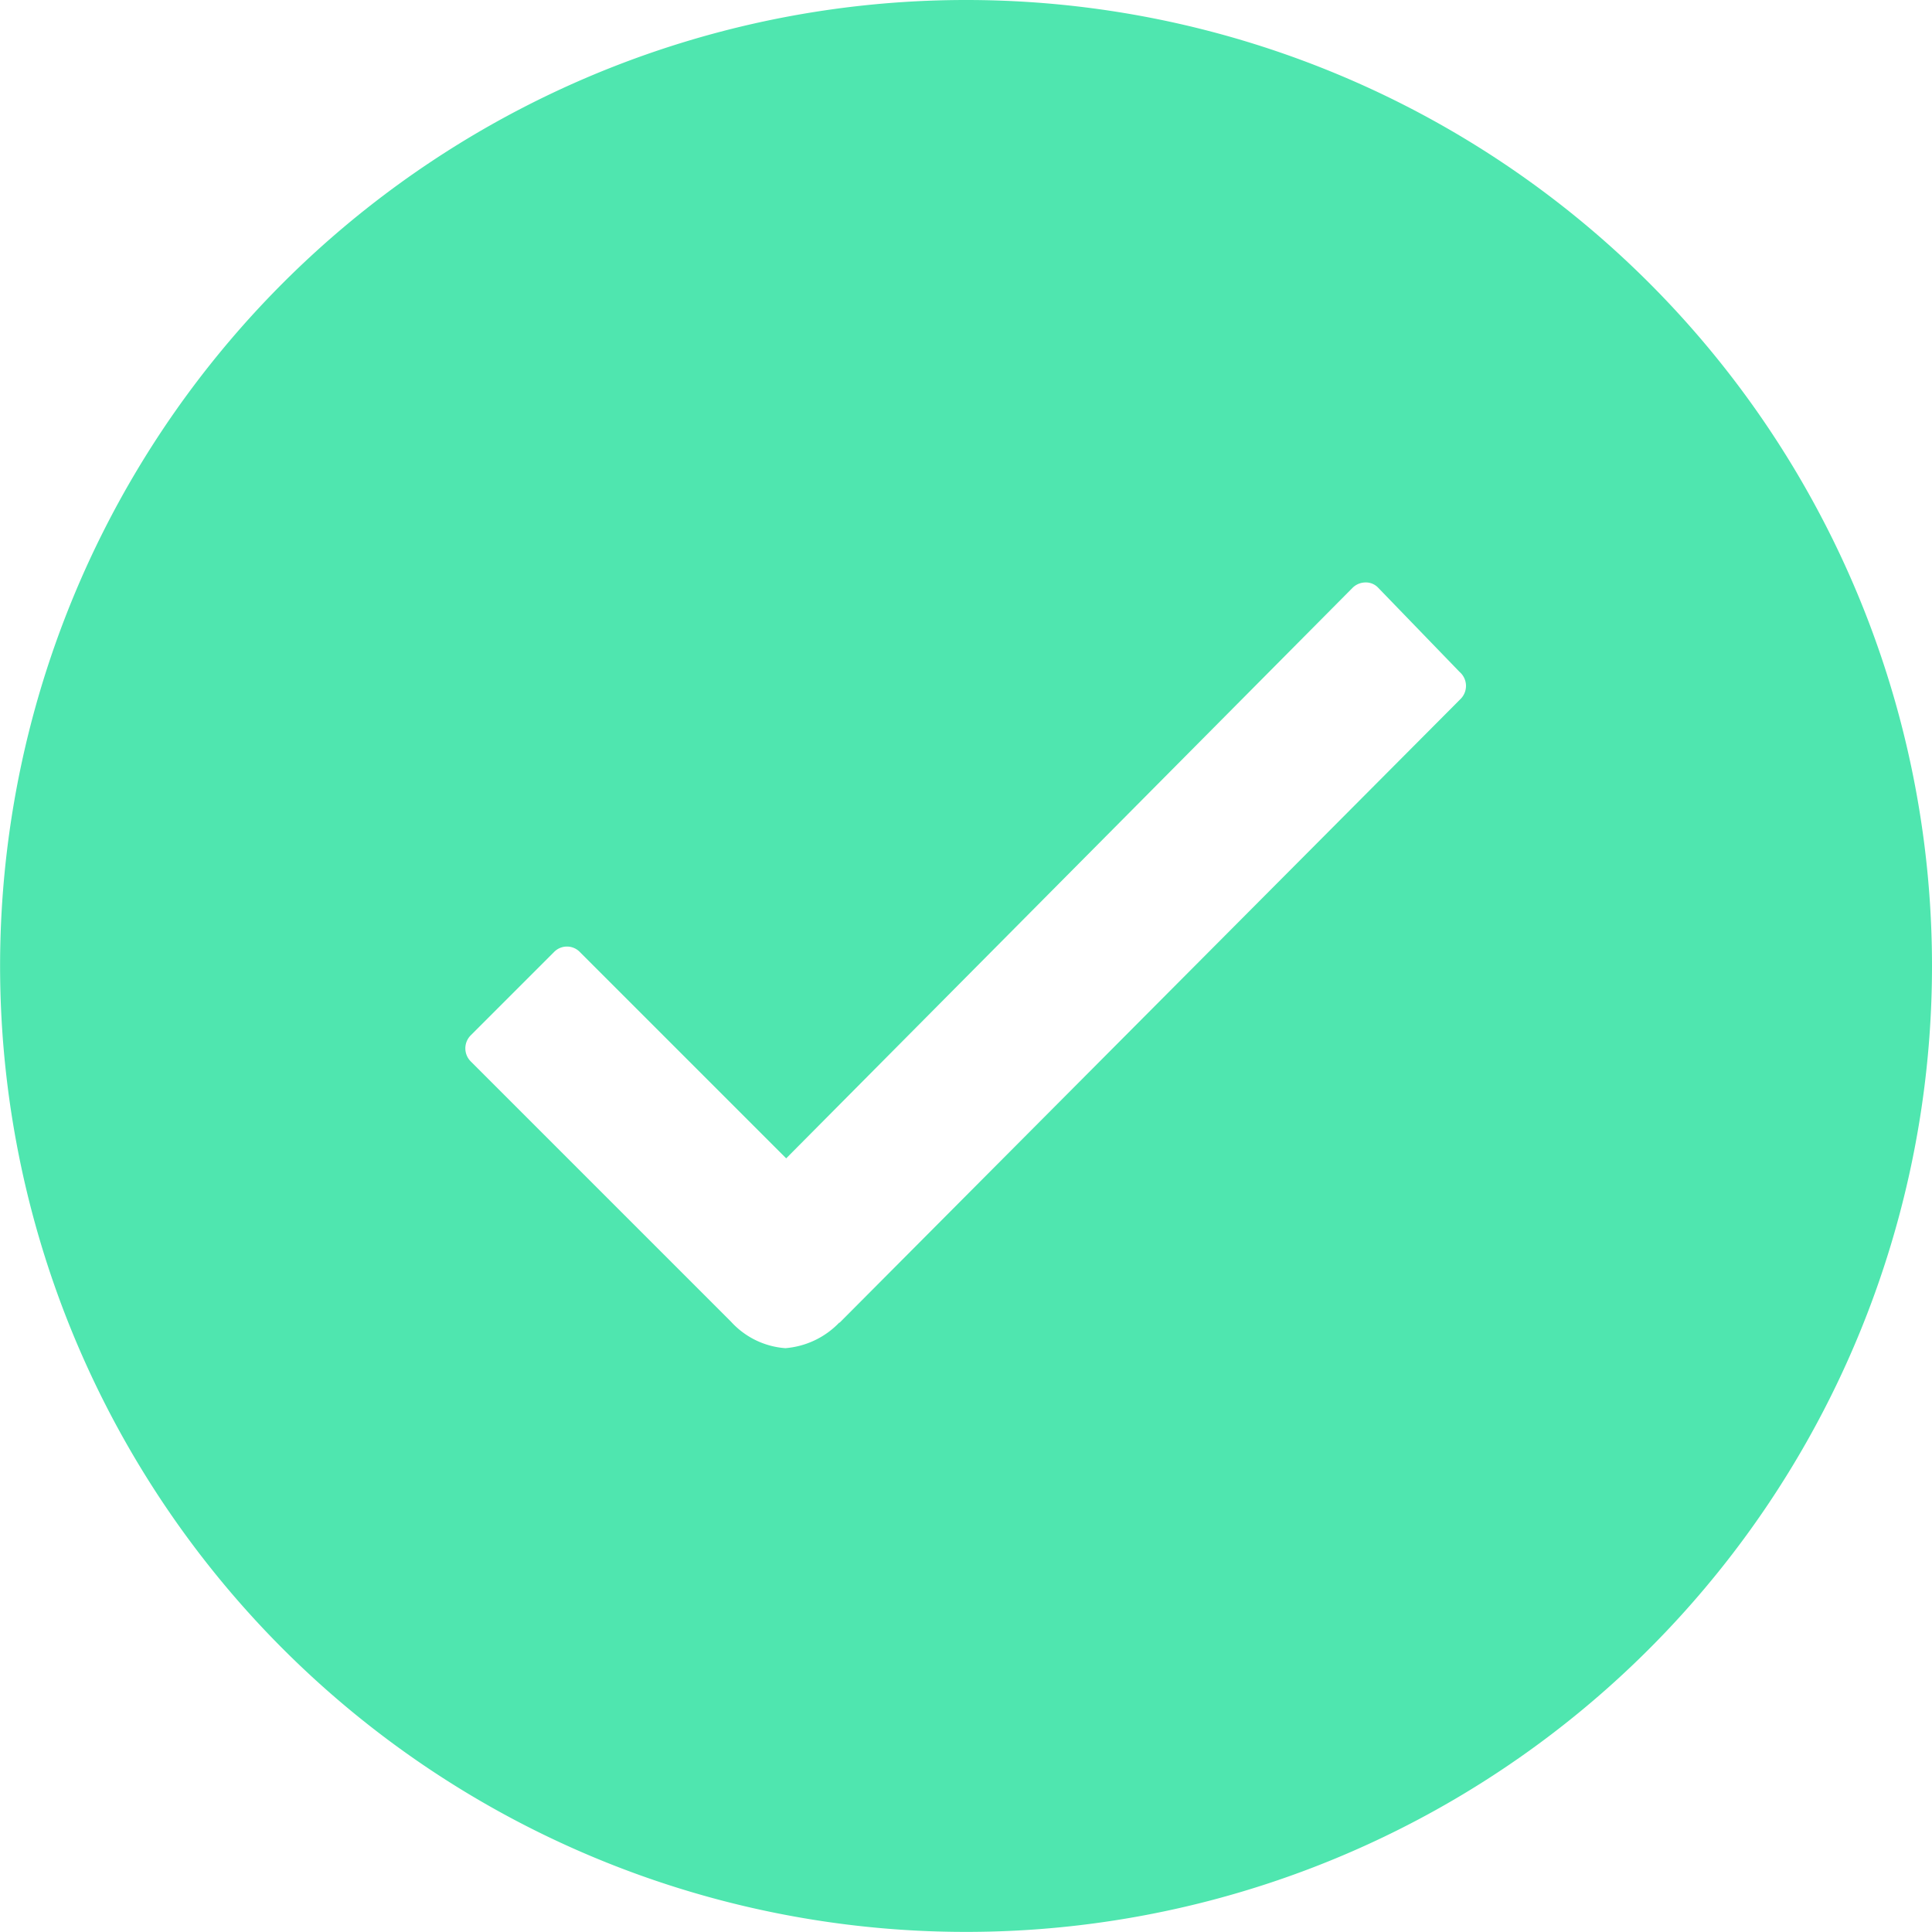 <svg xmlns="http://www.w3.org/2000/svg" width="20.947" height="20.947" viewBox="0 0 20.947 20.947">
  <path id="Icon_ionic-ios-checkmark-circle" data-name="Icon ionic-ios-checkmark-circle" d="M13.848,3.375A10.473,10.473,0,1,0,24.322,13.848,10.472,10.472,0,0,0,13.848,3.375Zm5.363,7.578-6.732,6.762h-.005a.909.909,0,0,1-.584.277.882.882,0,0,1-.589-.287l-2.82-2.82a.2.2,0,0,1,0-.287l.9-.9a.195.195,0,0,1,.282,0l2.236,2.236L18.038,9.75a.2.2,0,0,1,.141-.06h0a.183.183,0,0,1,.141.06l.881.911A.2.2,0,0,1,19.211,10.953Z" transform="translate(-3.375 -3.375)" fill="#4fe6af"/>
</svg>
